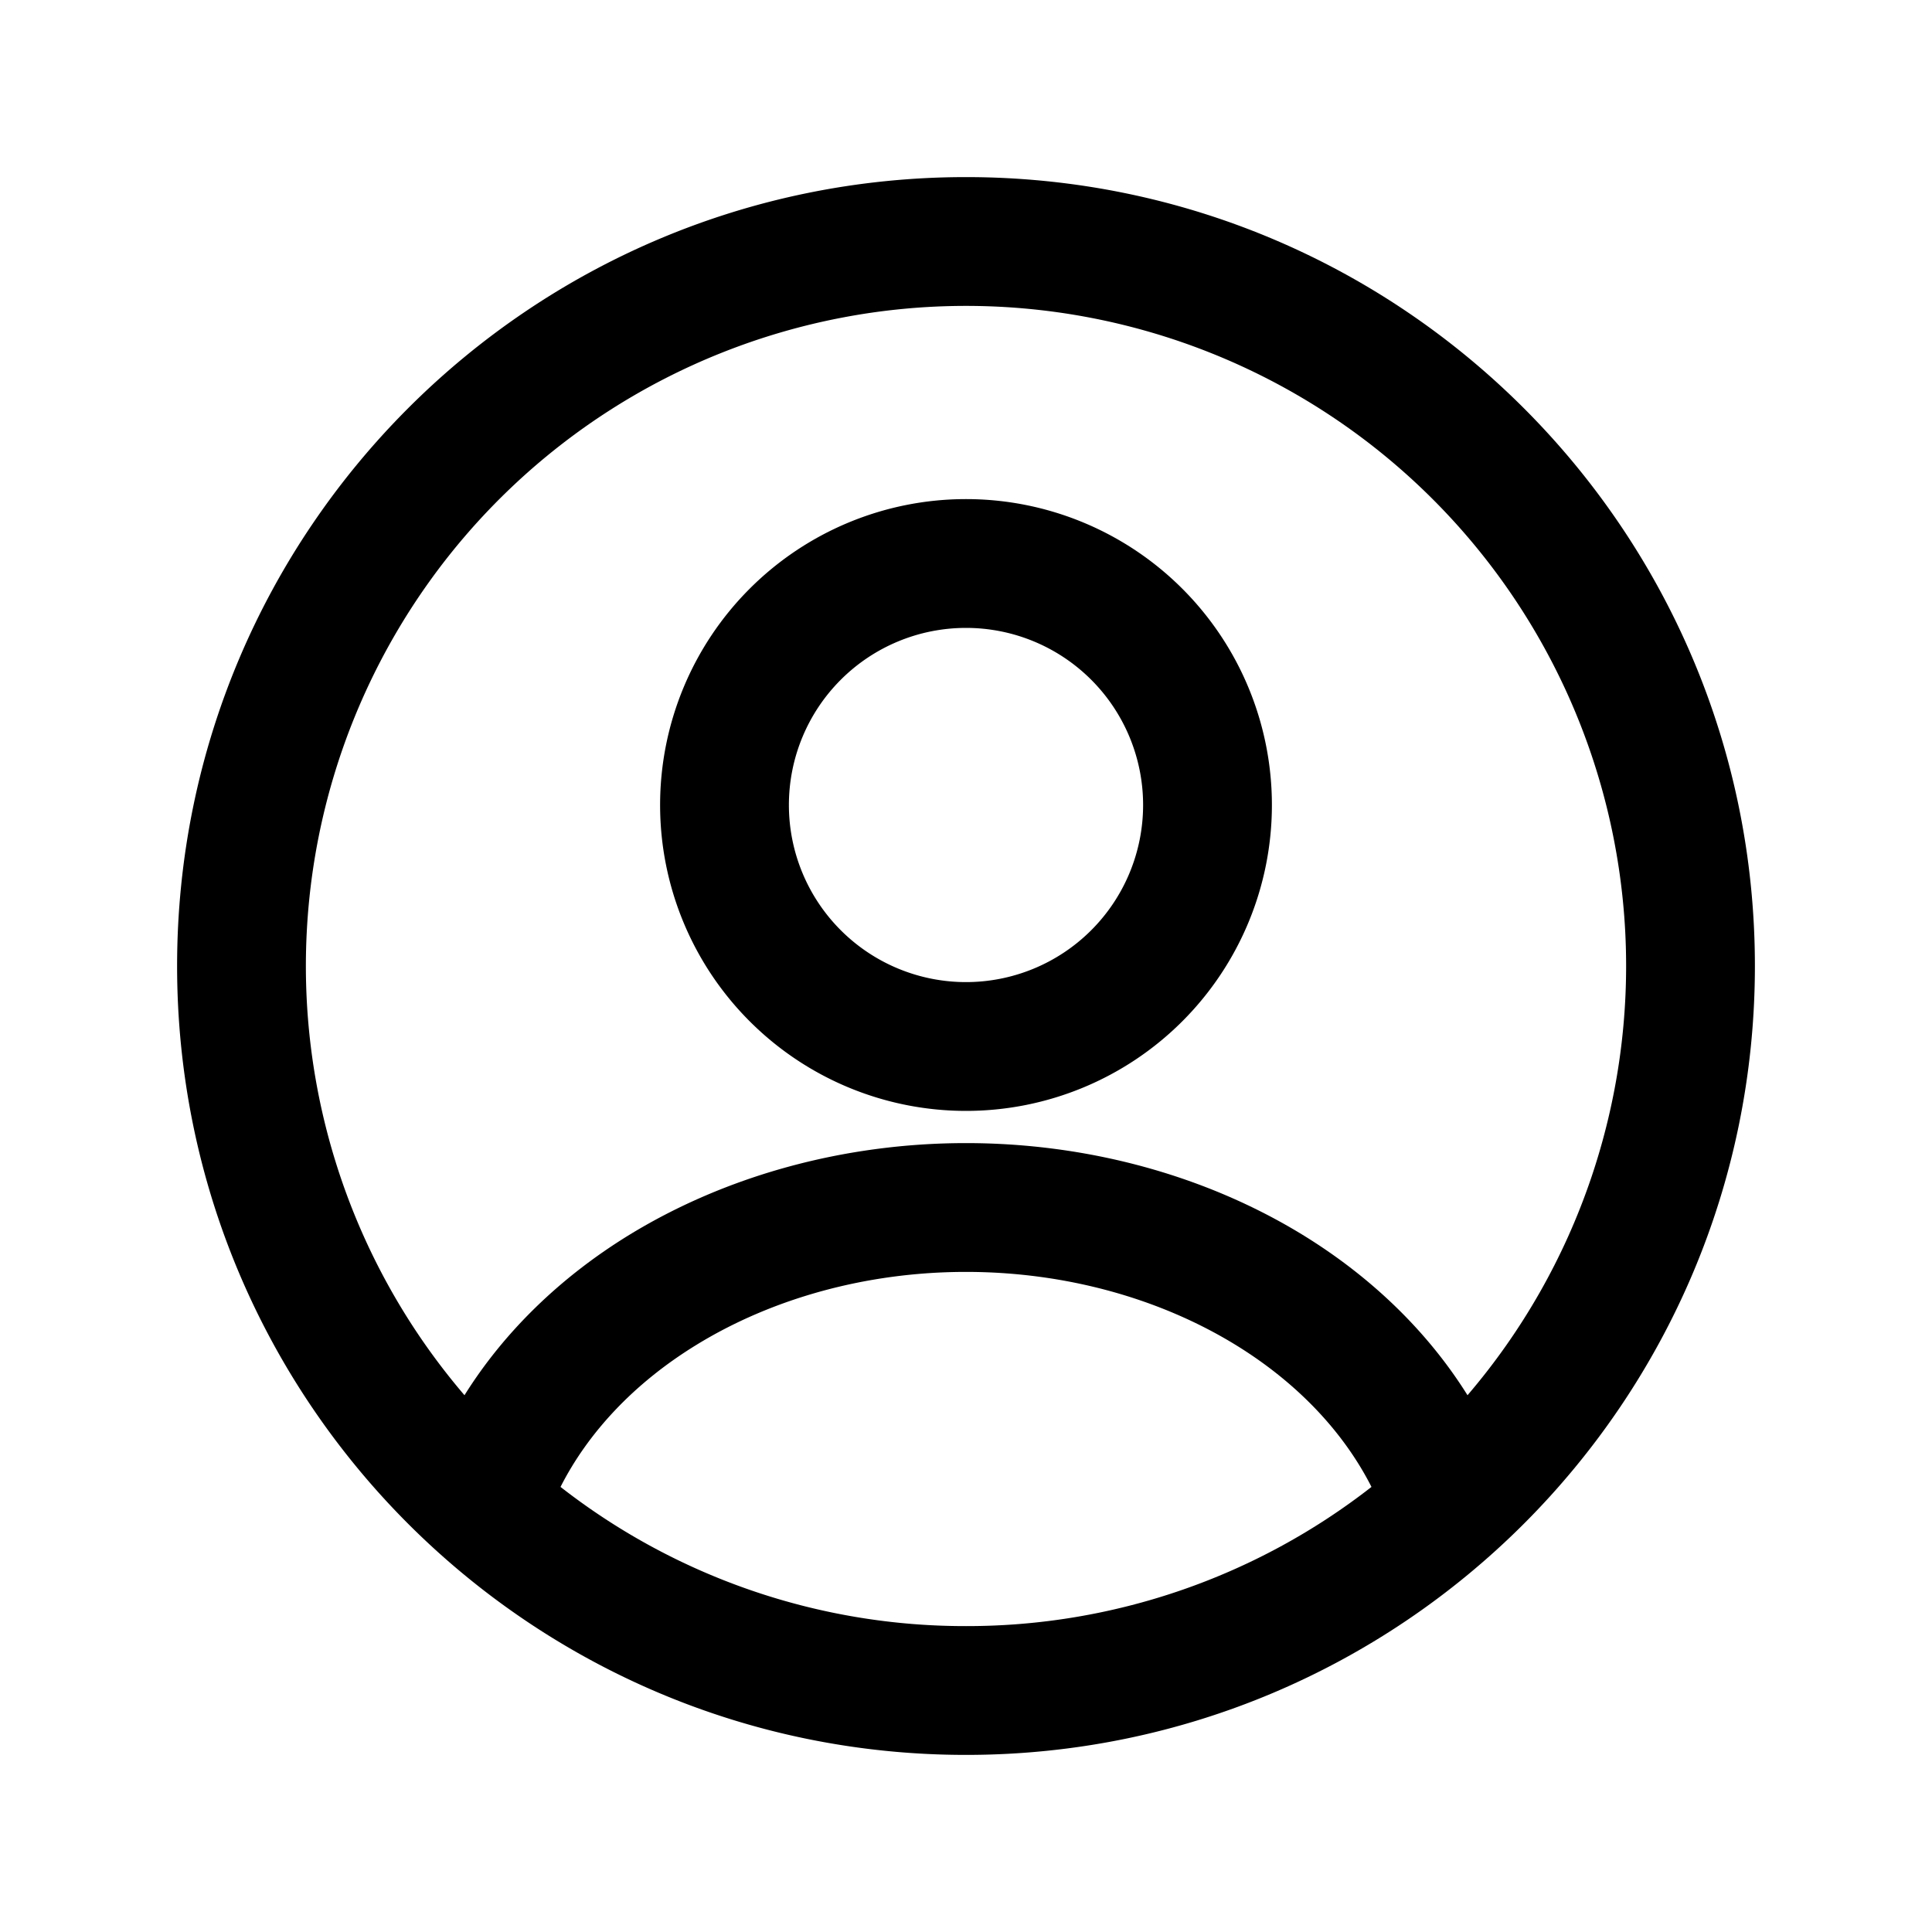 <svg xmlns="http://www.w3.org/2000/svg" width="24" height="24" fill="none"><path fill-rule="evenodd" clip-rule="evenodd" d="M12 3.8a8.2 8.2 0 0 0-6.23 13.532c.49-.784 1.186-1.46 2.028-1.98C9.018 14.6 10.495 14.2 12 14.2s2.981.399 4.202 1.152c.842.52 1.538 1.196 2.028 1.98A8.2 8.2 0 0 0 12 3.8zm5.037 14.671c-.341-.672-.91-1.284-1.676-1.757-.95-.586-2.131-.914-3.361-.914-1.23 0-2.412.328-3.361.914-.767.473-1.335 1.085-1.676 1.757A8.165 8.165 0 0 0 12 20.2a8.165 8.165 0 0 0 5.037-1.729zM2.2 12c0-5.412 4.388-9.8 9.8-9.8 5.412 0 9.8 4.388 9.8 9.8 0 5.412-4.388 9.8-9.8 9.8-5.412 0-9.8-4.388-9.8-9.8zM12 7.8a2.2 2.2 0 1 0 0 4.4 2.2 2.2 0 0 0 0-4.4zM8.2 10a3.8 3.8 0 1 1 7.6 0 3.8 3.8 0 0 1-7.6 0z" fill="currentColor"/></svg>